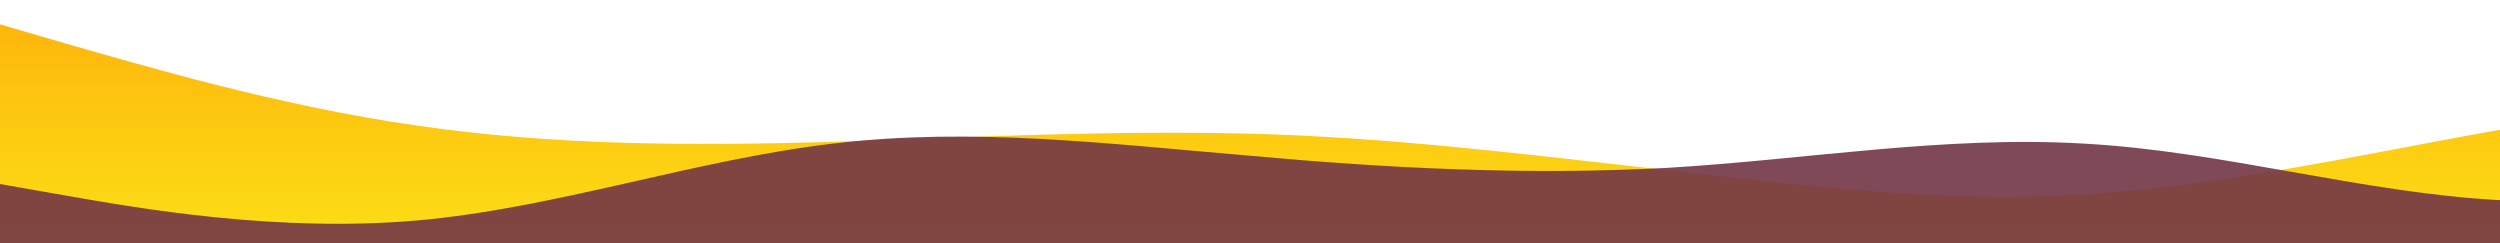 <?xml version="1.0" standalone="no"?>
<svg xmlns:xlink="http://www.w3.org/1999/xlink" id="wave" style="transform:rotate(180deg); transition: 0.3s" viewBox="0 0 1440 140" version="1.1" xmlns="http://www.w3.org/2000/svg"><defs><linearGradient id="sw-gradient-0" x1="0" x2="0" y1="1" y2="0"><stop stop-color="rgba(251, 223, 22, 1)" offset="0%"/><stop stop-color="rgba(255, 179, 11, 1)" offset="100%"/></linearGradient></defs><path style="transform:translate(0, 0px); opacity:1" fill="url(#sw-gradient-0)" d="M0,14L40,25.7C80,37,160,61,240,72.3C320,84,400,84,480,81.7C560,79,640,75,720,77C800,79,880,89,960,98C1040,107,1120,117,1200,112C1280,107,1360,89,1440,74.7C1520,61,1600,51,1680,39.7C1760,28,1840,14,1920,16.3C2000,19,2080,37,2160,53.7C2240,70,2320,84,2400,74.7C2480,65,2560,33,2640,32.7C2720,33,2800,65,2880,81.7C2960,98,3040,98,3120,95.7C3200,93,3280,89,3360,86.3C3440,84,3520,84,3600,74.7C3680,65,3760,47,3840,49C3920,51,4000,75,4080,86.3C4160,98,4240,98,4320,81.7C4400,65,4480,33,4560,18.7C4640,5,4720,9,4800,23.3C4880,37,4960,61,5040,67.7C5120,75,5200,65,5280,51.3C5360,37,5440,19,5520,21C5600,23,5680,47,5720,58.3L5760,70L5760,140L5720,140C5680,140,5600,140,5520,140C5440,140,5360,140,5280,140C5200,140,5120,140,5040,140C4960,140,4880,140,4800,140C4720,140,4640,140,4560,140C4480,140,4400,140,4320,140C4240,140,4160,140,4080,140C4000,140,3920,140,3840,140C3760,140,3680,140,3600,140C3520,140,3440,140,3360,140C3280,140,3200,140,3120,140C3040,140,2960,140,2880,140C2800,140,2720,140,2640,140C2560,140,2480,140,2400,140C2320,140,2240,140,2160,140C2080,140,2000,140,1920,140C1840,140,1760,140,1680,140C1600,140,1520,140,1440,140C1360,140,1280,140,1200,140C1120,140,1040,140,960,140C880,140,800,140,720,140C640,140,560,140,480,140C400,140,320,140,240,140C160,140,80,140,40,140L0,140Z"/><defs><linearGradient id="sw-gradient-1" x1="0" x2="0" y1="1" y2="0"><stop stop-color="rgba(115, 54, 70, 1)" offset="0%"/><stop stop-color="rgba(115, 54, 70, 1)" offset="100%"/></linearGradient></defs><path style="transform:translate(0, 50px); opacity:0.9" fill="url(#sw-gradient-1)" d="M0,56L40,63C80,70,160,84,240,77C320,70,400,42,480,32.7C560,23,640,33,720,39.7C800,47,880,51,960,46.7C1040,42,1120,28,1200,32.7C1280,37,1360,61,1440,65.3C1520,70,1600,56,1680,60.7C1760,65,1840,89,1920,93.3C2000,98,2080,84,2160,84C2240,84,2320,98,2400,98C2480,98,2560,84,2640,70C2720,56,2800,42,2880,39.7C2960,37,3040,47,3120,58.3C3200,70,3280,84,3360,84C3440,84,3520,70,3600,67.7C3680,65,3760,75,3840,84C3920,93,4000,103,4080,107.3C4160,112,4240,112,4320,100.3C4400,89,4480,65,4560,63C4640,61,4720,79,4800,84C4880,89,4960,79,5040,79.3C5120,79,5200,89,5280,77C5360,65,5440,33,5520,25.7C5600,19,5680,37,5720,46.7L5760,56L5760,140L5720,140C5680,140,5600,140,5520,140C5440,140,5360,140,5280,140C5200,140,5120,140,5040,140C4960,140,4880,140,4800,140C4720,140,4640,140,4560,140C4480,140,4400,140,4320,140C4240,140,4160,140,4080,140C4000,140,3920,140,3840,140C3760,140,3680,140,3600,140C3520,140,3440,140,3360,140C3280,140,3200,140,3120,140C3040,140,2960,140,2880,140C2800,140,2720,140,2640,140C2560,140,2480,140,2400,140C2320,140,2240,140,2160,140C2080,140,2000,140,1920,140C1840,140,1760,140,1680,140C1600,140,1520,140,1440,140C1360,140,1280,140,1200,140C1120,140,1040,140,960,140C880,140,800,140,720,140C640,140,560,140,480,140C400,140,320,140,240,140C160,140,80,140,40,140L0,140Z"/></svg>